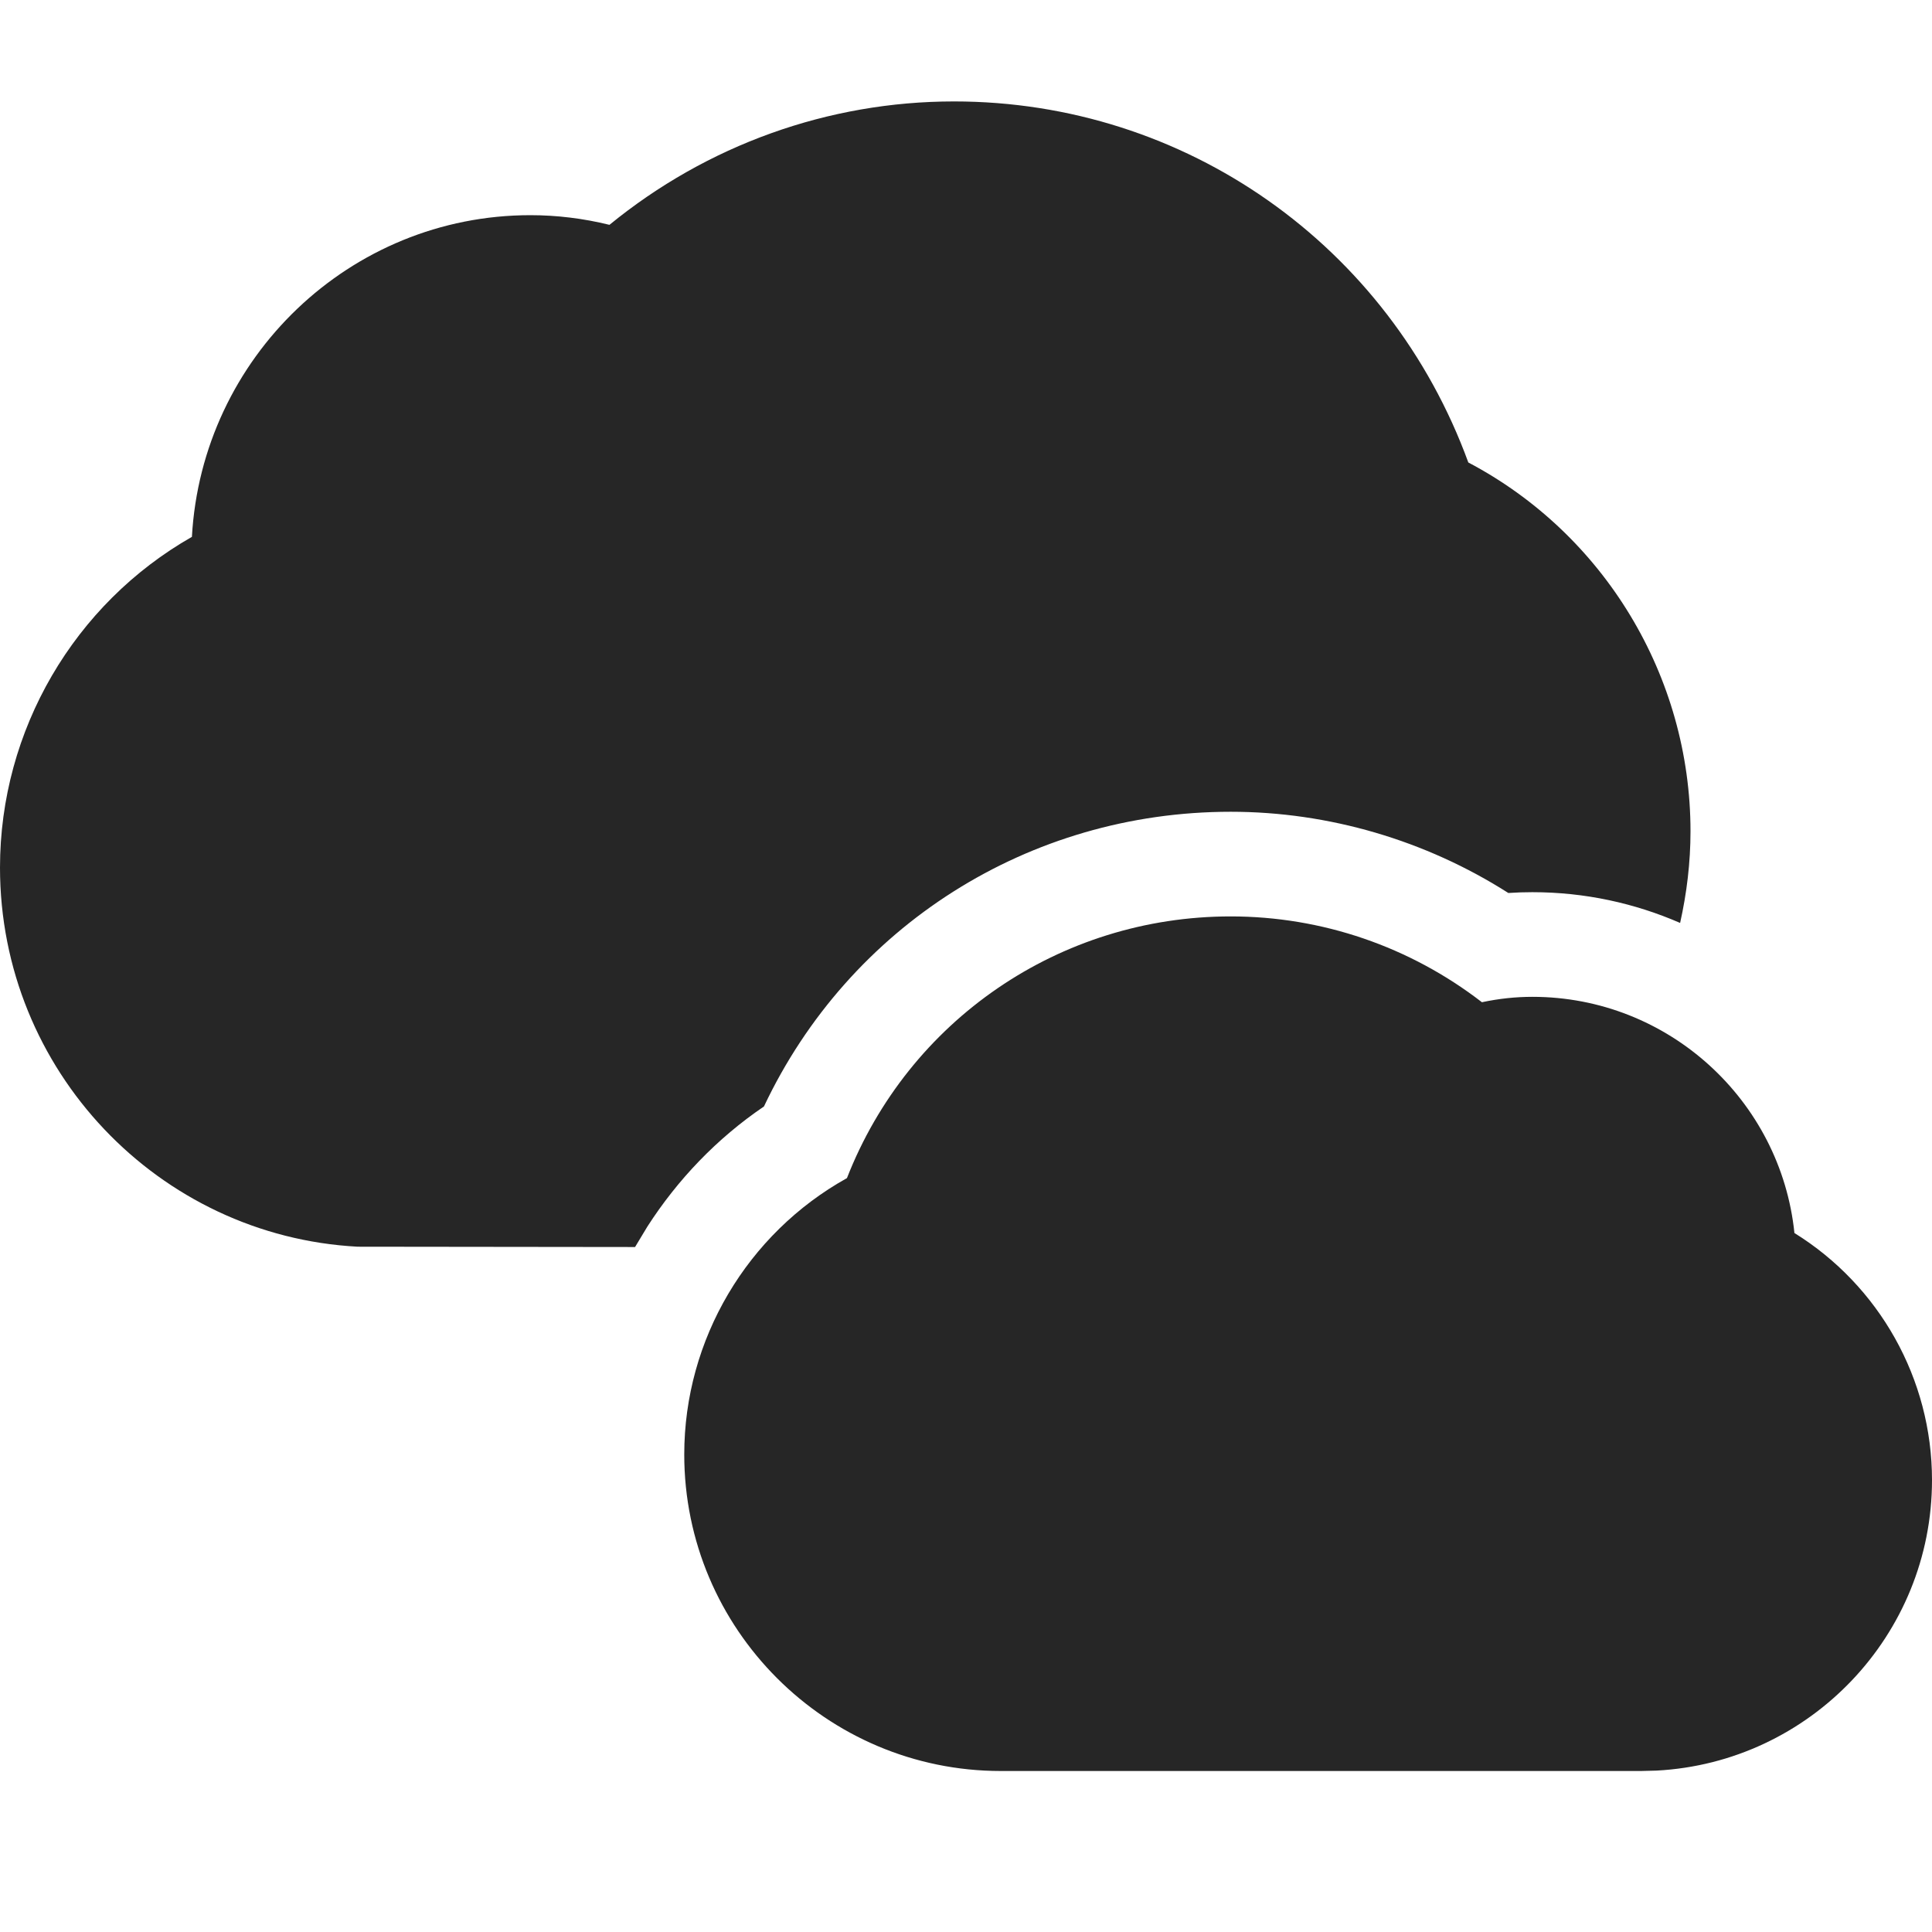 <?xml version="1.0" encoding="UTF-8"?>
<svg width="24px" height="24px" viewBox="0 0 24 24" version="1.1" xmlns="http://www.w3.org/2000/svg" xmlns:xlink="http://www.w3.org/1999/xlink">
    <title>icon/weather/overcast/selected</title>
    <g id="icon/weather/overcast/selected" stroke="none" stroke-width="1" fill="none" fill-rule="evenodd">
        <path d="M15.288,11.384 C16.421,11.384 17.514,11.759 18.409,12.45 C18.621,12.405 18.829,12.383 19.036,12.383 C20.726,12.383 22.121,13.671 22.291,15.317 C23.343,15.969 24,17.127 24,18.386 C24,20.314 22.482,21.895 20.578,21.995 L20.386,22 L12.432,22 C10.264,22 8.5,20.236 8.5,18.068 C8.5,16.638 9.283,15.324 10.521,14.635 C11.286,12.677 13.163,11.384 15.288,11.384 Z M11.851,1.26 C14.725,1.26 17.257,3.05 18.24,5.745 C19.926,6.633 21,8.4 21,10.327 C21,10.718 20.953,11.098 20.871,11.465 C20.308,11.22 19.688,11.083 19.036,11.083 C18.937,11.083 18.837,11.086 18.737,11.093 C17.711,10.439 16.506,10.084 15.288,10.084 C12.778,10.084 10.548,11.506 9.49,13.745 C8.904,14.143 8.417,14.654 8.042,15.237 L7.889,15.491 L4.443,15.487 C1.972,15.355 0,13.297 0,10.777 C0,9.069 0.923,7.501 2.384,6.669 C2.508,4.444 4.346,2.673 6.588,2.673 C6.917,2.673 7.246,2.713 7.571,2.793 C8.783,1.802 10.289,1.26 11.851,1.26 Z" id="Shape" fill="#262626"></path>
    </g>
</svg>